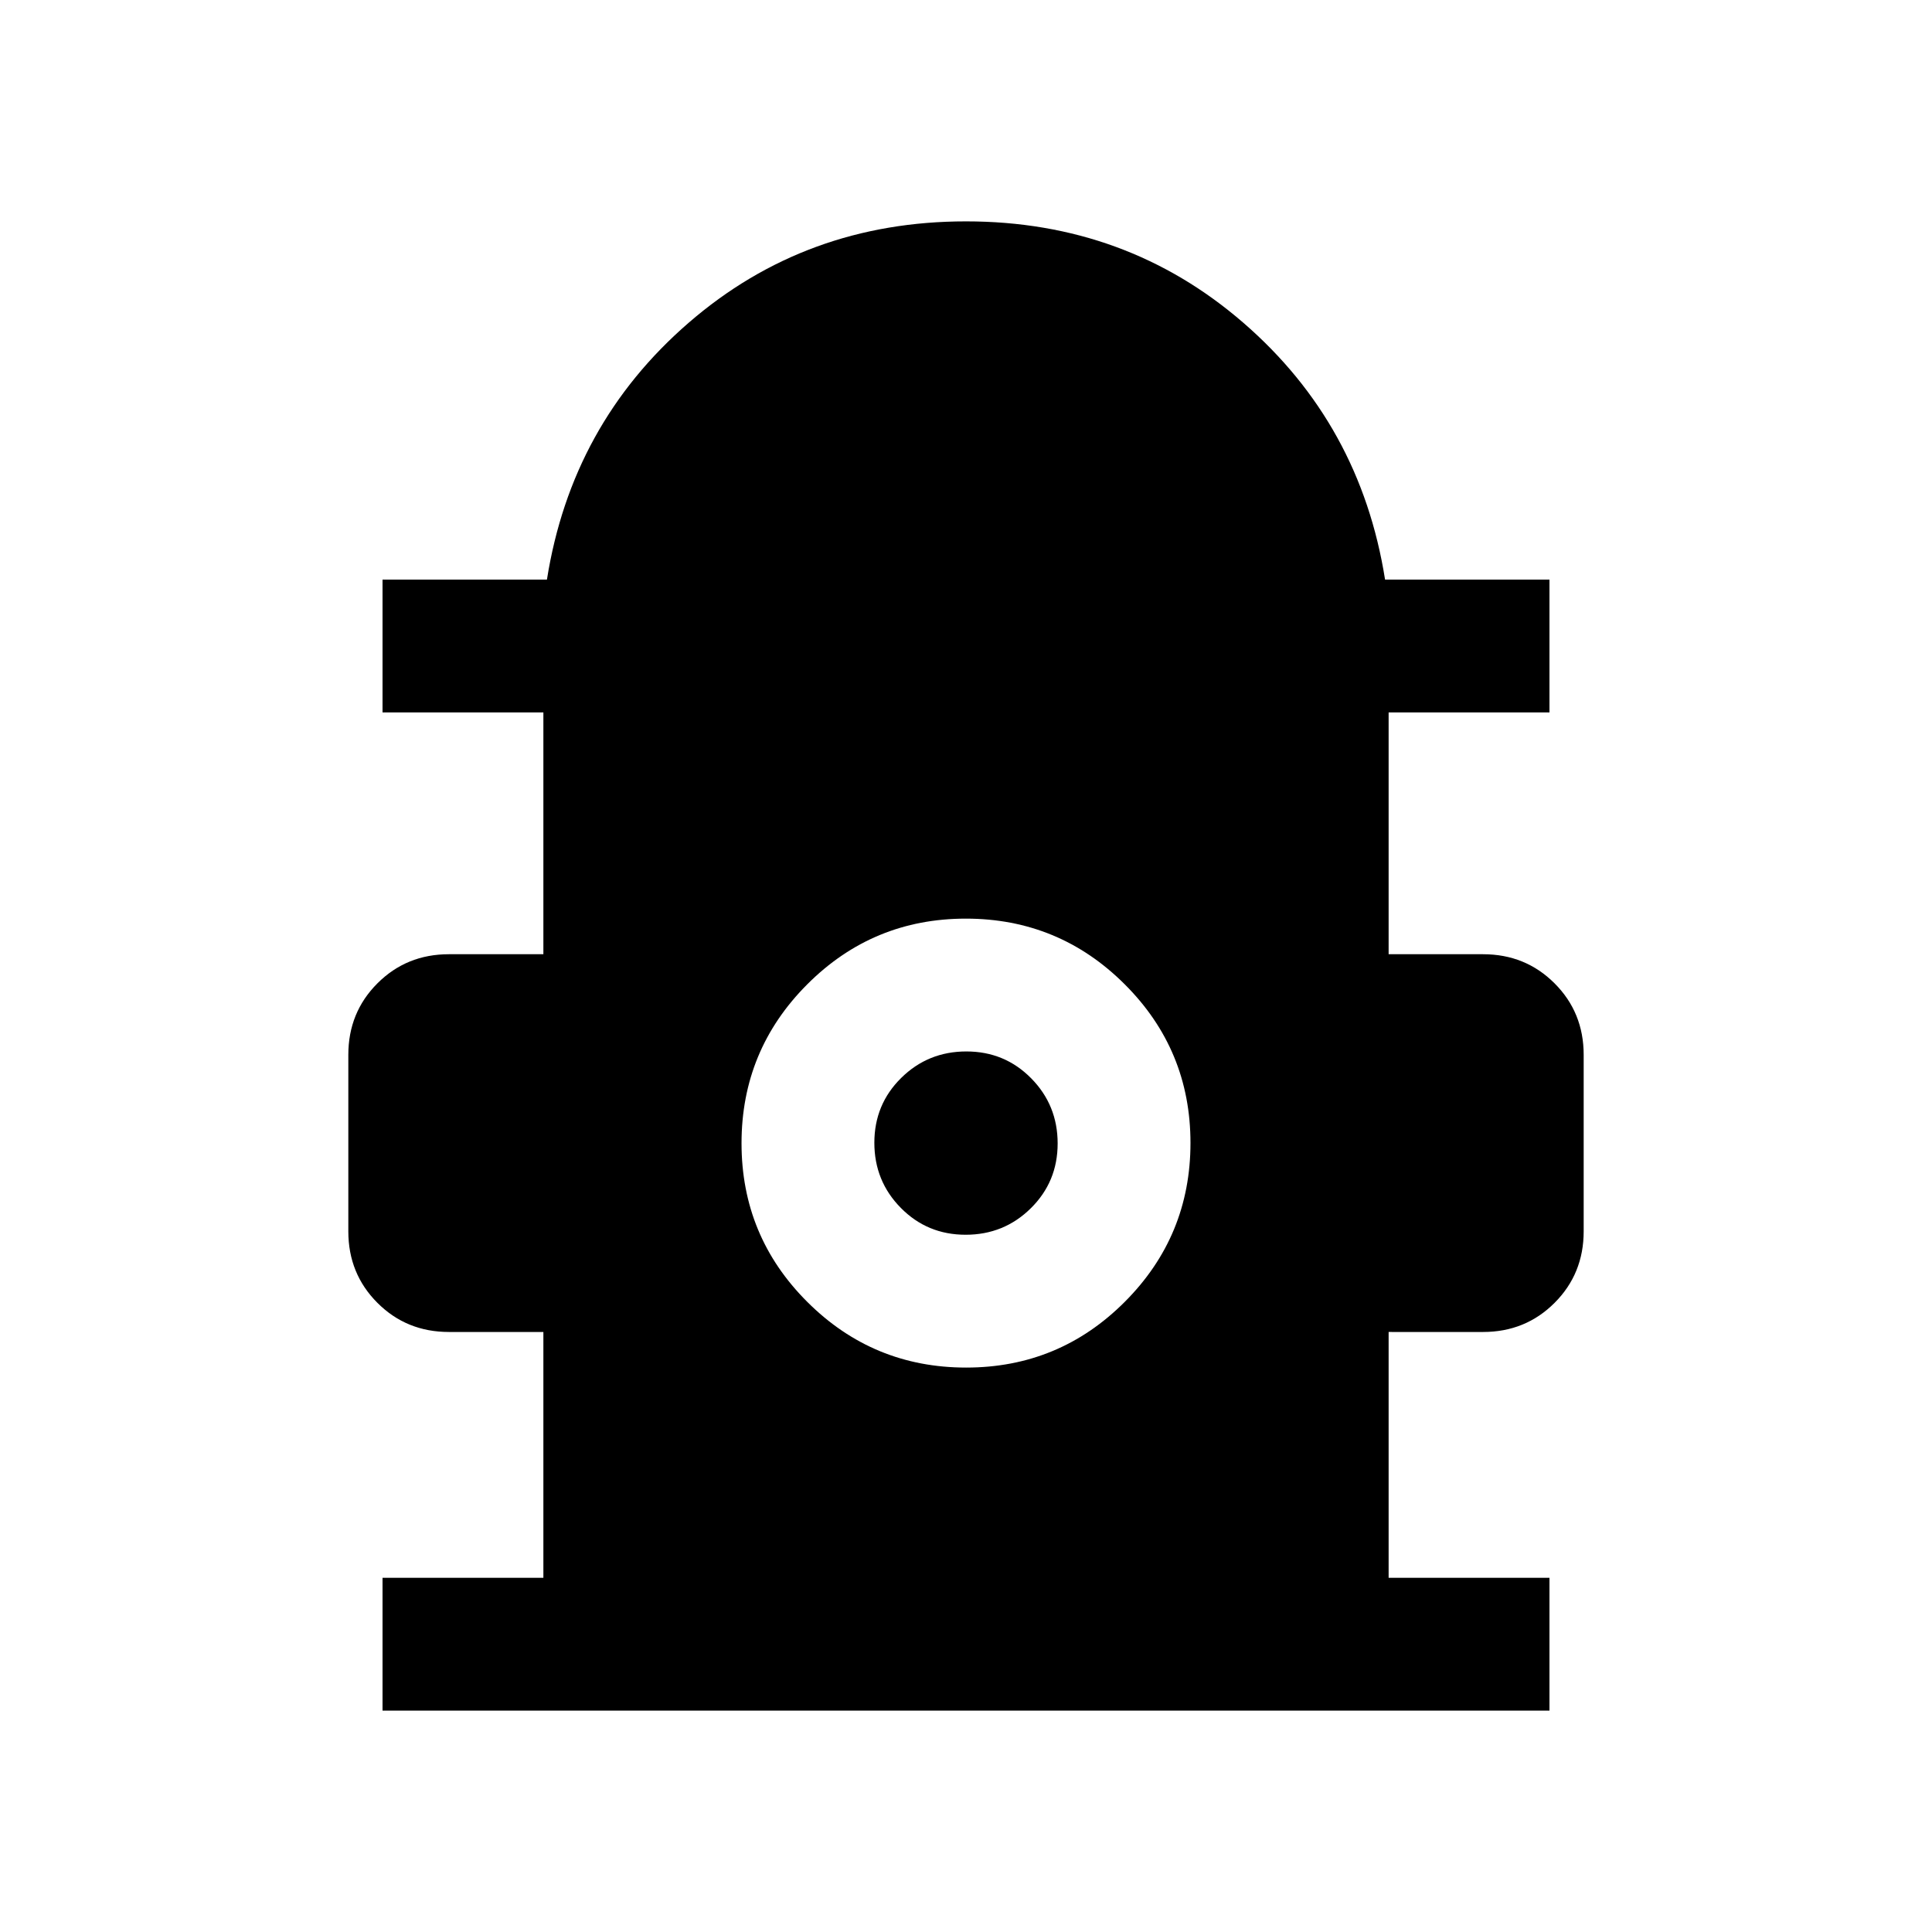 <svg xmlns="http://www.w3.org/2000/svg" height="24" viewBox="0 -960 960 960" width="24"><path d="M190.08-110v-66H270v-122.15h-46.92q-21.08 0-35.54-14.47-14.46-14.46-14.46-35.53v-87.7q0-21.07 14.46-35.53 14.46-14.47 35.54-14.47H270V-606h-79.92v-66h81.69q12.23-77.23 70.42-127.62Q400.38-850 480-850t137.81 50.38Q676-749.23 688.23-672h81.69v66H690v120.15h46.92q21.08 0 35.54 14.47 14.46 14.46 14.46 35.53v87.7q0 21.07-14.46 35.53-14.46 14.47-35.54 14.47H690V-176h79.92v66H190.08Zm289.99-170.46q46.24 0 78.85-32.69 32.62-32.68 32.62-78.92t-32.69-78.85q-32.68-32.62-78.92-32.62t-78.85 32.69q-32.62 32.68-32.62 78.92t32.69 78.85q32.68 32.62 78.92 32.62Zm-.25-66q-19.05 0-32.2-13.34-13.16-13.33-13.16-32.38 0-19.05 13.34-32.2 13.33-13.16 32.38-13.16 19.05 0 32.2 13.34 13.16 13.33 13.16 32.38 0 19.05-13.34 32.2-13.33 13.16-32.38 13.16Z"/></svg>